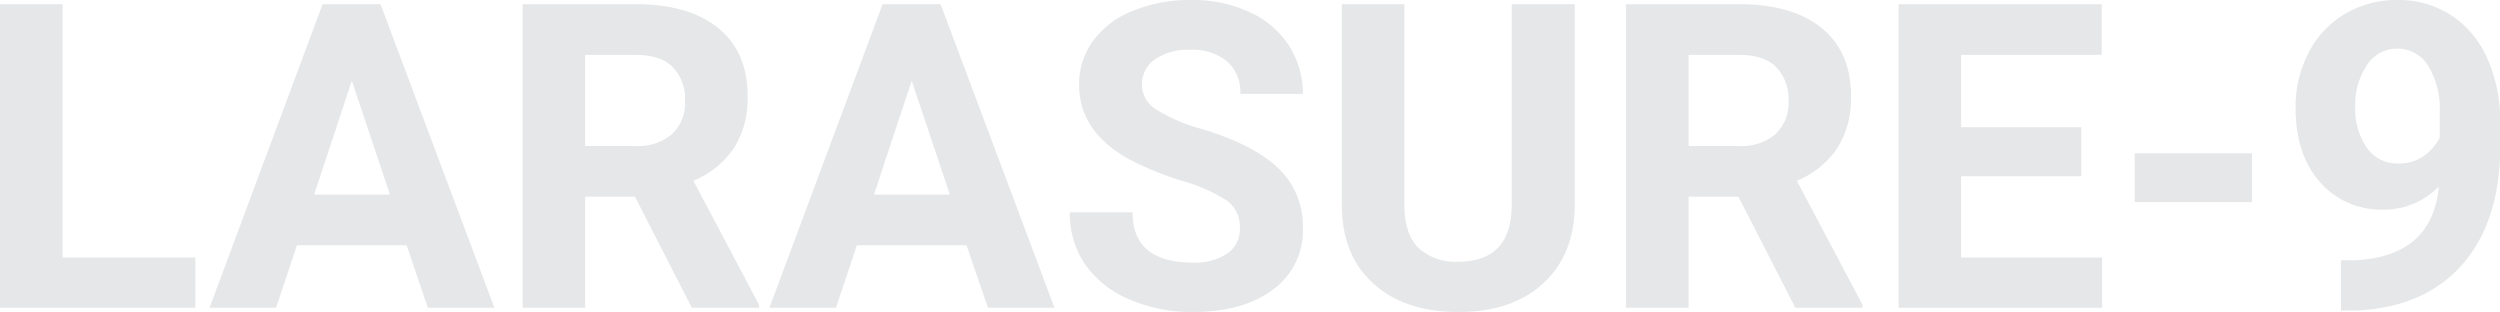 <svg id="Layer_1" data-name="Layer 1" xmlns="http://www.w3.org/2000/svg" viewBox="0 0 351.24 43.83"><defs><style>.cls-1{fill:#e6e7e8;}</style></defs><path class="cls-1" d="M210.79,231.64h18.66v7.06H202V196.05h8.79Z" transform="translate(-202 -195.46)"/><path class="cls-1" d="M259.13,229.92H243.72l-2.93,8.78h-9.35l15.88-42.65h8.14l16,42.65h-9.35Zm-13-7.12h10.66l-5.36-16Z" transform="translate(-202 -195.46)"/><path class="cls-1" d="M291.21,223.09h-7V238.7h-8.79V196.05h15.85q7.56,0,11.66,3.37t4.11,9.52a13.11,13.11,0,0,1-1.89,7.28,12.89,12.89,0,0,1-5.73,4.64l9.23,17.43v.41H299.2Zm-7-7.12h7.09a7.27,7.27,0,0,0,5.13-1.68,6,6,0,0,0,1.82-4.65,6.4,6.4,0,0,0-1.72-4.74c-1.14-1.16-2.89-1.73-5.26-1.73H284.2Z" transform="translate(-202 -195.46)"/><path class="cls-1" d="M337.79,229.92H322.38l-2.93,8.78H310.1L326,196.05h8.15l16,42.65h-9.34Zm-13-7.12h10.66l-5.36-16Z" transform="translate(-202 -195.46)"/><path class="cls-1" d="M376.2,227.51a4.51,4.51,0,0,0-1.76-3.82,22.78,22.78,0,0,0-6.33-2.81,44.92,44.92,0,0,1-7.24-2.92q-7.26-3.92-7.26-10.57a10.3,10.3,0,0,1,1.95-6.17,12.58,12.58,0,0,1,5.59-4.23,21,21,0,0,1,8.19-1.53,19,19,0,0,1,8.14,1.66,12.94,12.94,0,0,1,5.56,4.67,12.3,12.3,0,0,1,2,6.86h-8.78a5.75,5.75,0,0,0-1.85-4.56,7.61,7.61,0,0,0-5.19-1.63,8.11,8.11,0,0,0-5,1.37,4.28,4.28,0,0,0-1.78,3.59,4.13,4.13,0,0,0,2.09,3.48,23.56,23.56,0,0,0,6.17,2.64q7.5,2.25,10.93,5.59a11.16,11.16,0,0,1,3.42,8.32,10.24,10.24,0,0,1-4.19,8.69q-4.19,3.15-11.27,3.15a21.81,21.81,0,0,1-9-1.8,14.25,14.25,0,0,1-6.17-4.94,12.68,12.68,0,0,1-2.12-7.26h8.82q0,7.05,8.44,7.06a8.19,8.19,0,0,0,4.89-1.28A4.15,4.15,0,0,0,376.2,227.51Z" transform="translate(-202 -195.46)"/><path class="cls-1" d="M423.25,196.05v28.09q0,7-4.38,11.08t-12,4.07q-7.47,0-11.87-3.95t-4.48-10.87V196.05h8.79V224.2c0,2.8.67,4.83,2,6.11a7.71,7.71,0,0,0,5.55,1.92q7.41,0,7.53-7.79V196.05Z" transform="translate(-202 -195.46)"/><path class="cls-1" d="M446.24,223.09h-7V238.7h-8.79V196.05H446.3q7.56,0,11.66,3.37t4.1,9.52a13.11,13.11,0,0,1-1.89,7.28,12.8,12.8,0,0,1-5.72,4.64l9.23,17.43v.41h-9.44Zm-7-7.12h7.09a7.27,7.27,0,0,0,5.13-1.68,6,6,0,0,0,1.82-4.65,6.44,6.44,0,0,0-1.72-4.74c-1.14-1.16-2.89-1.73-5.26-1.73h-7.06Z" transform="translate(-202 -195.46)"/><path class="cls-1" d="M494.41,220.22H477.53v11.42h19.81v7.06h-28.6V196.05h28.54v7.12H477.53v10.16h16.88Z" transform="translate(-202 -195.46)"/><path class="cls-1" d="M518.4,223.85H501.91V217H518.4Z" transform="translate(-202 -195.46)"/><path class="cls-1" d="M544.65,221.65a10.67,10.67,0,0,1-7.73,3.26,11.42,11.42,0,0,1-9-3.89c-2.27-2.58-3.4-6.08-3.4-10.47a16.34,16.34,0,0,1,1.83-7.69,13.44,13.44,0,0,1,5.11-5.45,14.18,14.18,0,0,1,7.38-1.95,13.58,13.58,0,0,1,7.5,2.11,13.87,13.87,0,0,1,5.1,6.07,21.76,21.76,0,0,1,1.85,9.05v3.13q0,10.67-5.31,16.76t-15,6.51l-2.08,0v-7.06l1.88,0Q543.74,231.52,544.65,221.65ZM539,218.43a5.94,5.94,0,0,0,3.53-1.05,7.24,7.24,0,0,0,2.24-2.55v-3.49a11.67,11.67,0,0,0-1.64-6.68,5.09,5.09,0,0,0-4.4-2.37,5,5,0,0,0-4.19,2.33,9.92,9.92,0,0,0-1.64,5.84,9.66,9.66,0,0,0,1.6,5.73A5.21,5.21,0,0,0,539,218.43Z" transform="translate(-202 -195.46)"/></svg>